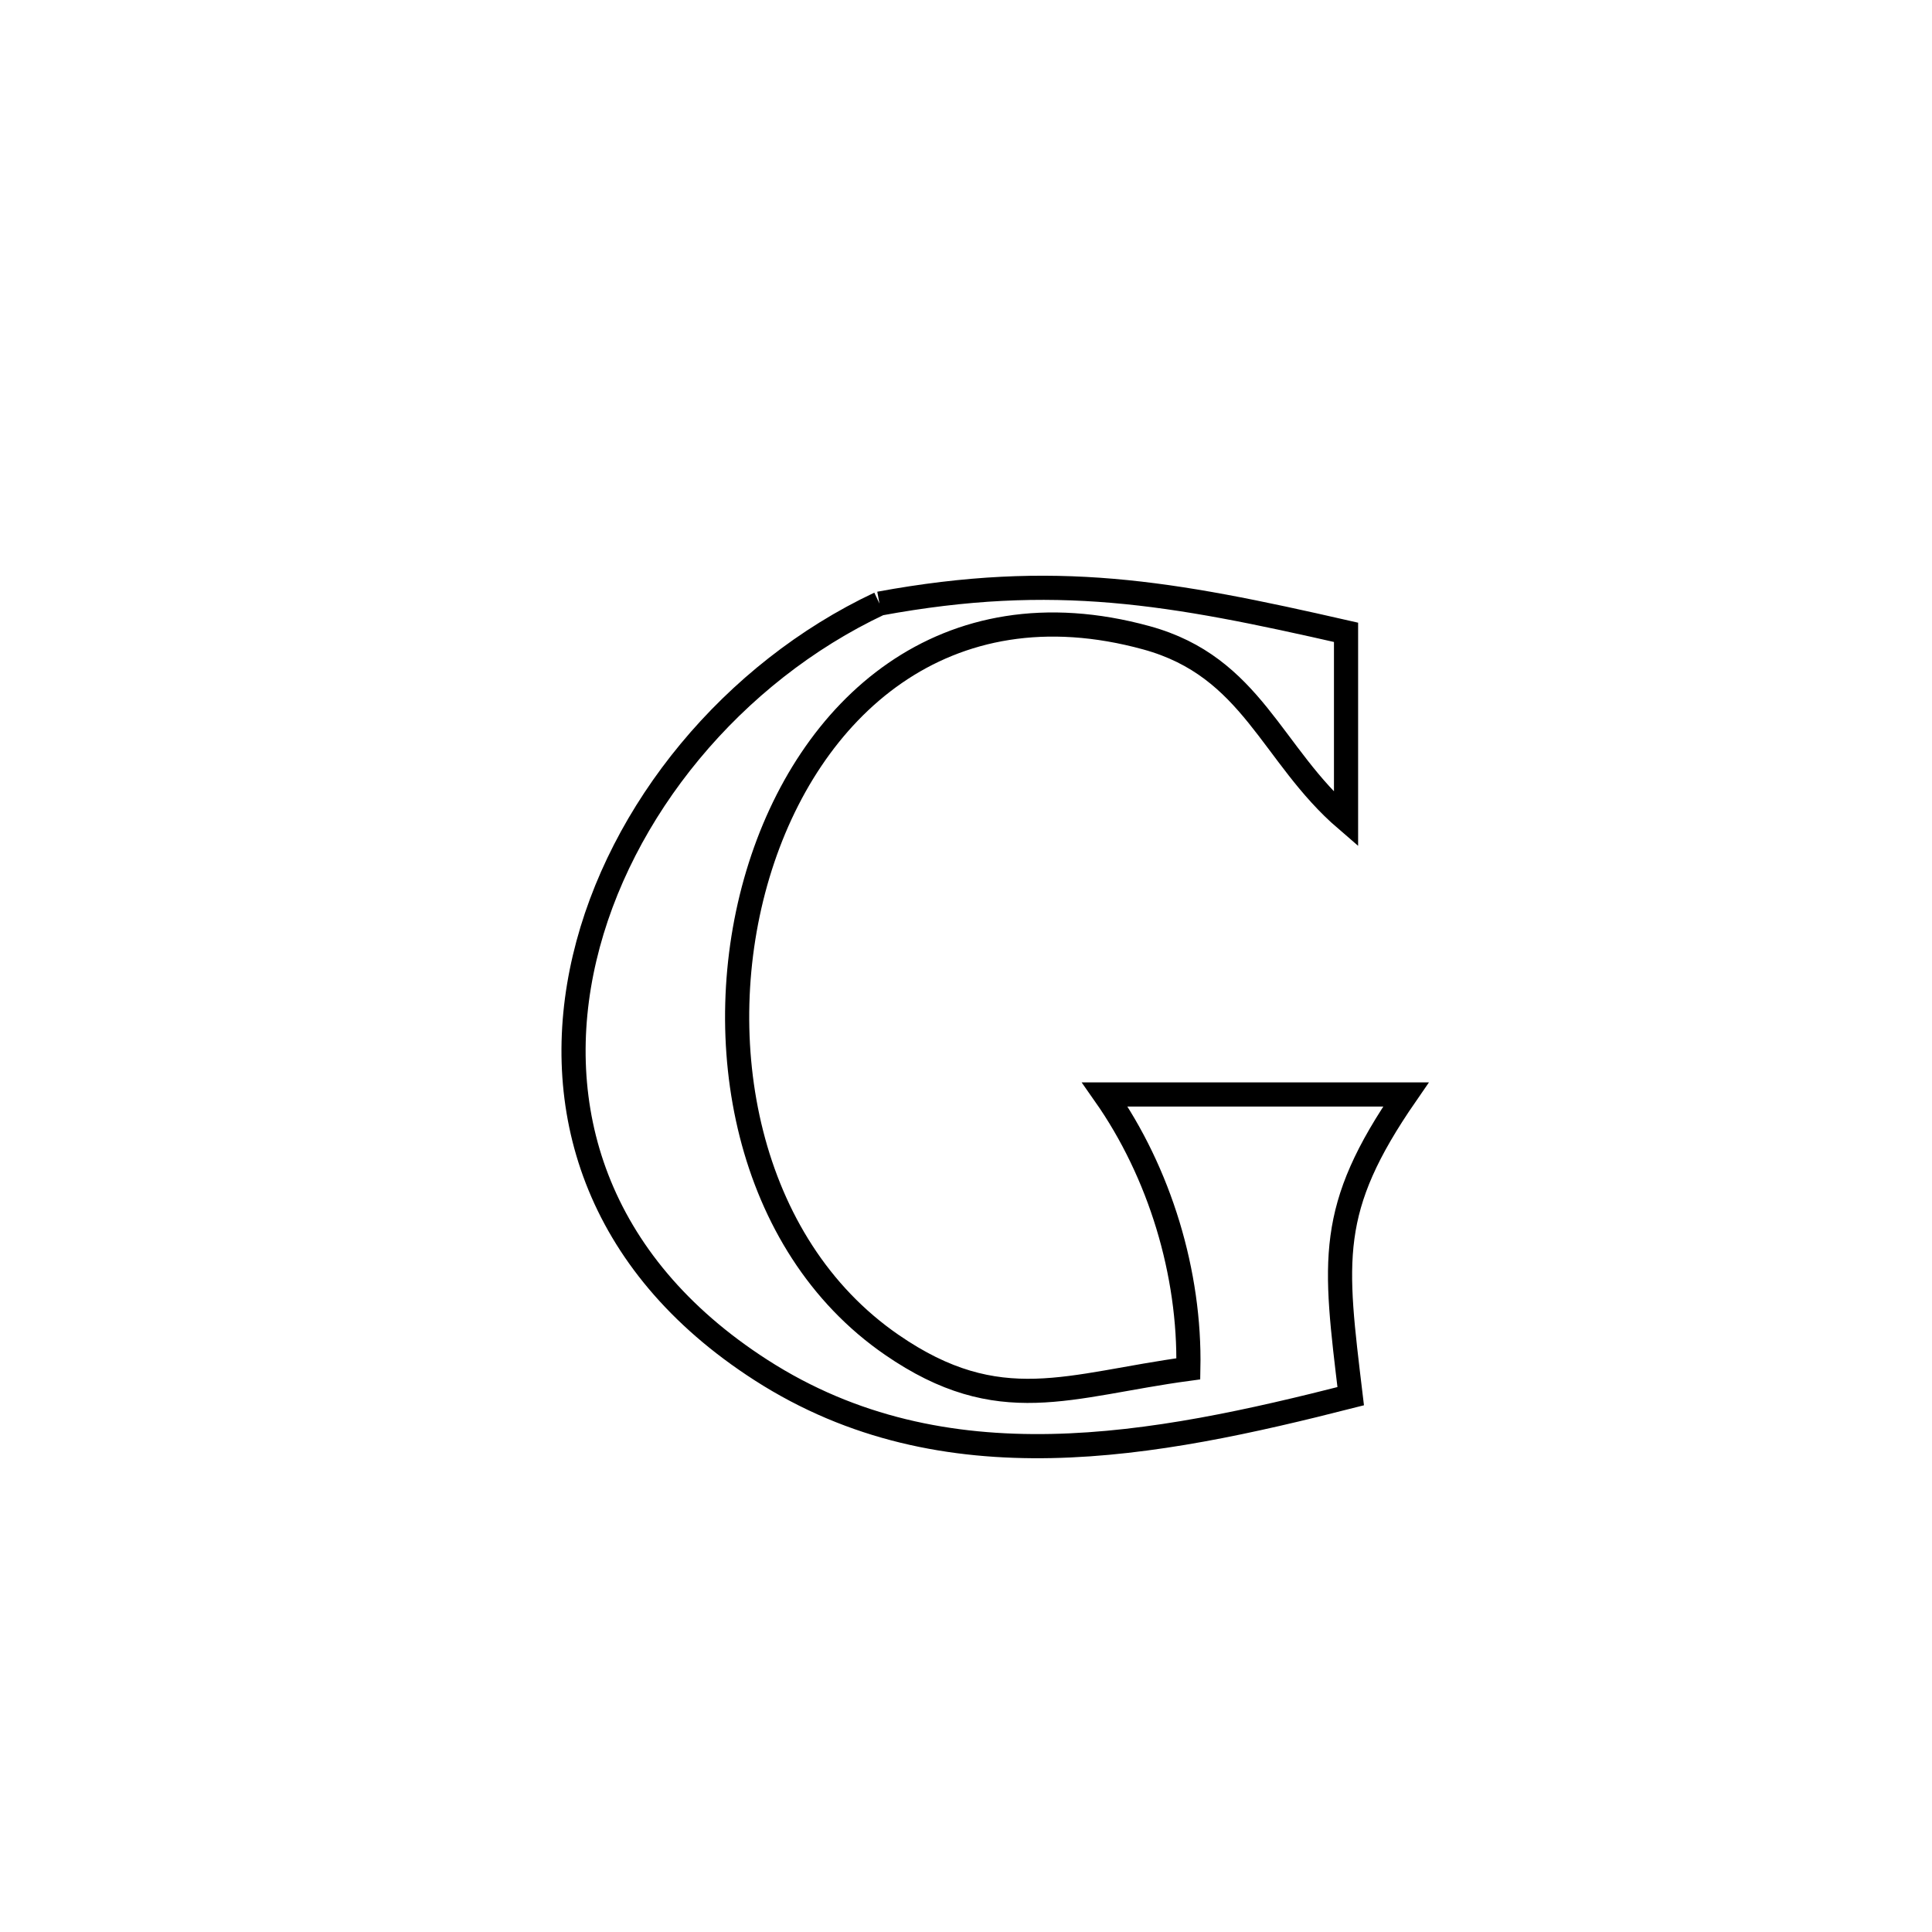 <svg xmlns="http://www.w3.org/2000/svg" viewBox="0.0 0.0 24.0 24.0" height="200px" width="200px"><path fill="none" stroke="black" stroke-width=".3" stroke-opacity="1.0"  filling="0" d="M10.925 7.498 L10.925 7.498 C13.103 7.097 14.542 7.358 16.721 7.855 L16.721 7.855 C16.721 8.63 16.721 9.405 16.721 10.18 L16.721 10.18 C15.792 9.38 15.558 8.284 14.242 7.923 C11.731 7.233 10.032 8.803 9.415 10.859 C8.798 12.915 9.263 15.456 11.078 16.706 C12.418 17.63 13.277 17.204 14.762 17.004 L14.762 17.004 C14.786 15.817 14.407 14.568 13.725 13.596 L13.725 13.596 C14.972 13.596 16.219 13.596 17.465 13.596 L17.465 13.596 C16.479 15.024 16.576 15.651 16.779 17.344 L16.779 17.344 C15.565 17.653 14.303 17.938 13.061 17.963 C11.819 17.988 10.595 17.753 9.456 17.021 C7.376 15.685 6.831 13.734 7.262 11.902 C7.693 10.07 9.101 8.357 10.925 7.498 L10.925 7.498"></path></svg>